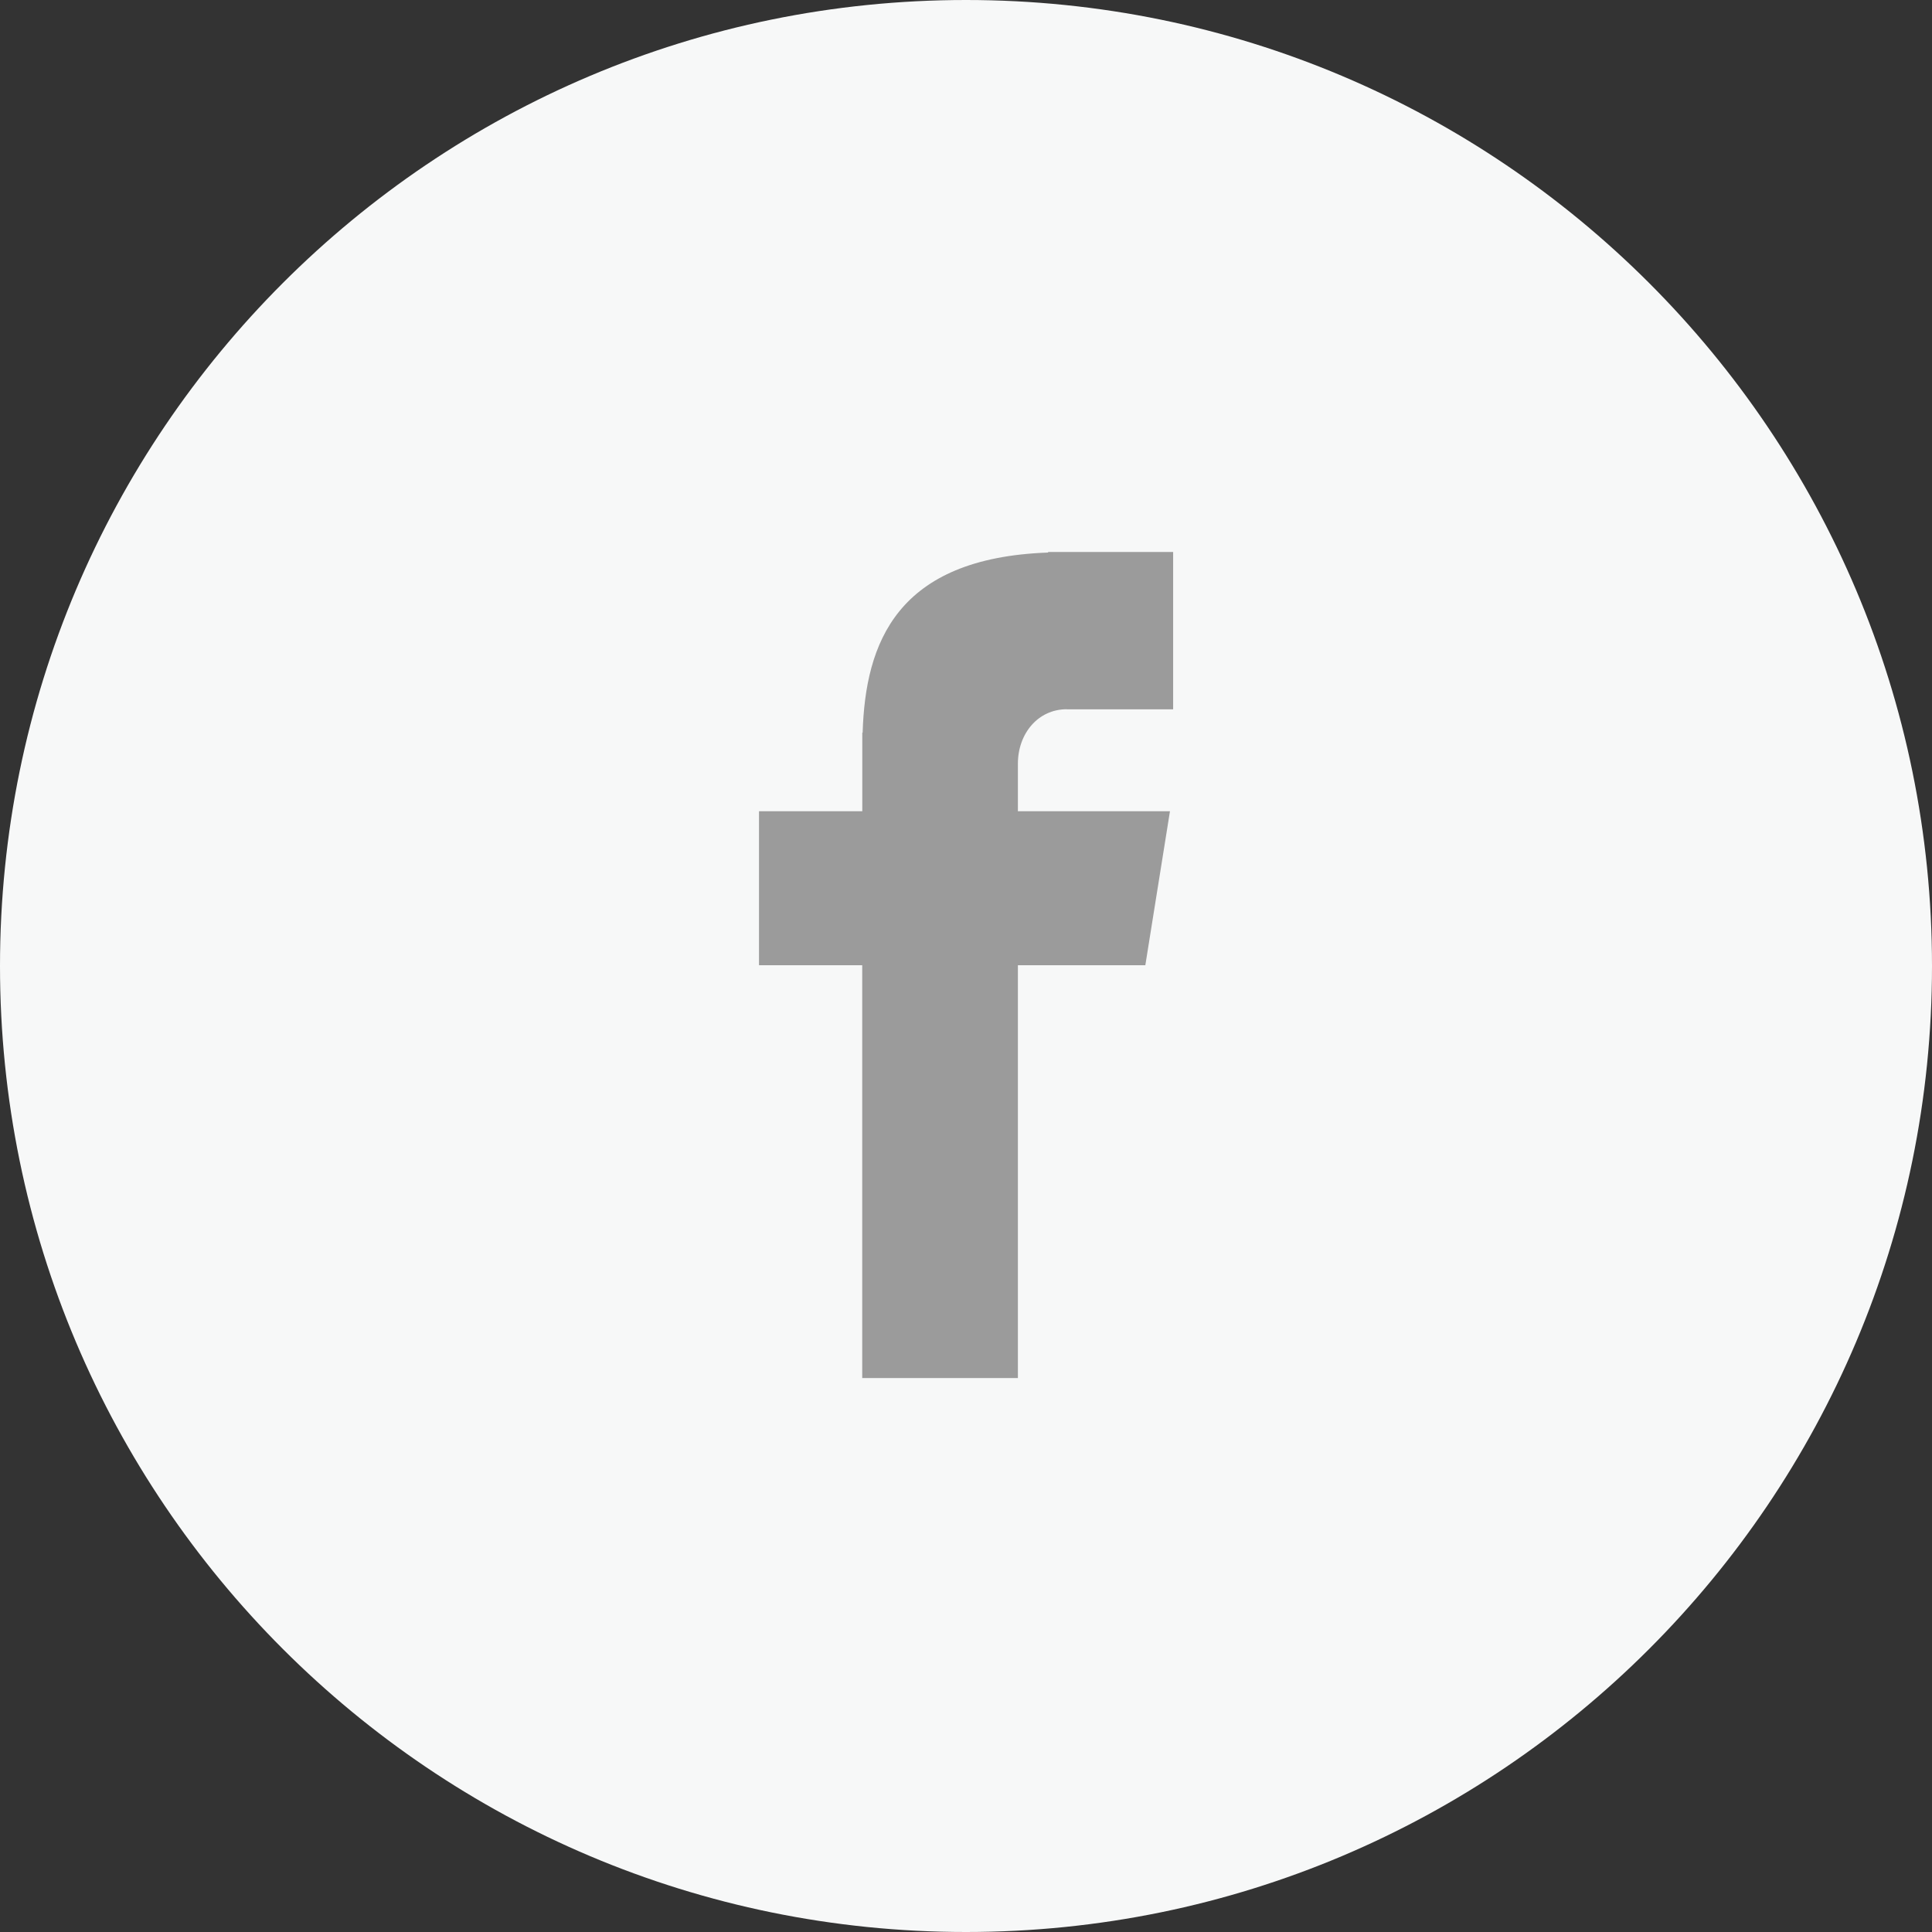 <svg width="28" height="28" viewBox="0 0 28 28" xmlns="http://www.w3.org/2000/svg">
    <rect x="0" y="0" width="28" height="28" fill="#333333" stroke="none"/>
    <g fill="none" fill-rule="evenodd">
        <path d="M14 0c7.732 0 14 6.268 14 14s-6.268 14-14 14S0 21.732 0 14 6.268 0 14 0z" fill="#F7F8F8"/>
        <path d="M15.46 10.28h1.542V8H15.19v.008c-2.198.078-2.648 1.313-2.688 2.61h-.005v1.139H11v2.232h1.496v5.983h2.256v-5.983h1.847l.357-2.232h-2.204v-.688c0-.438.292-.79.708-.79z" fill="#9B9B9B"/>
    </g>
</svg>
